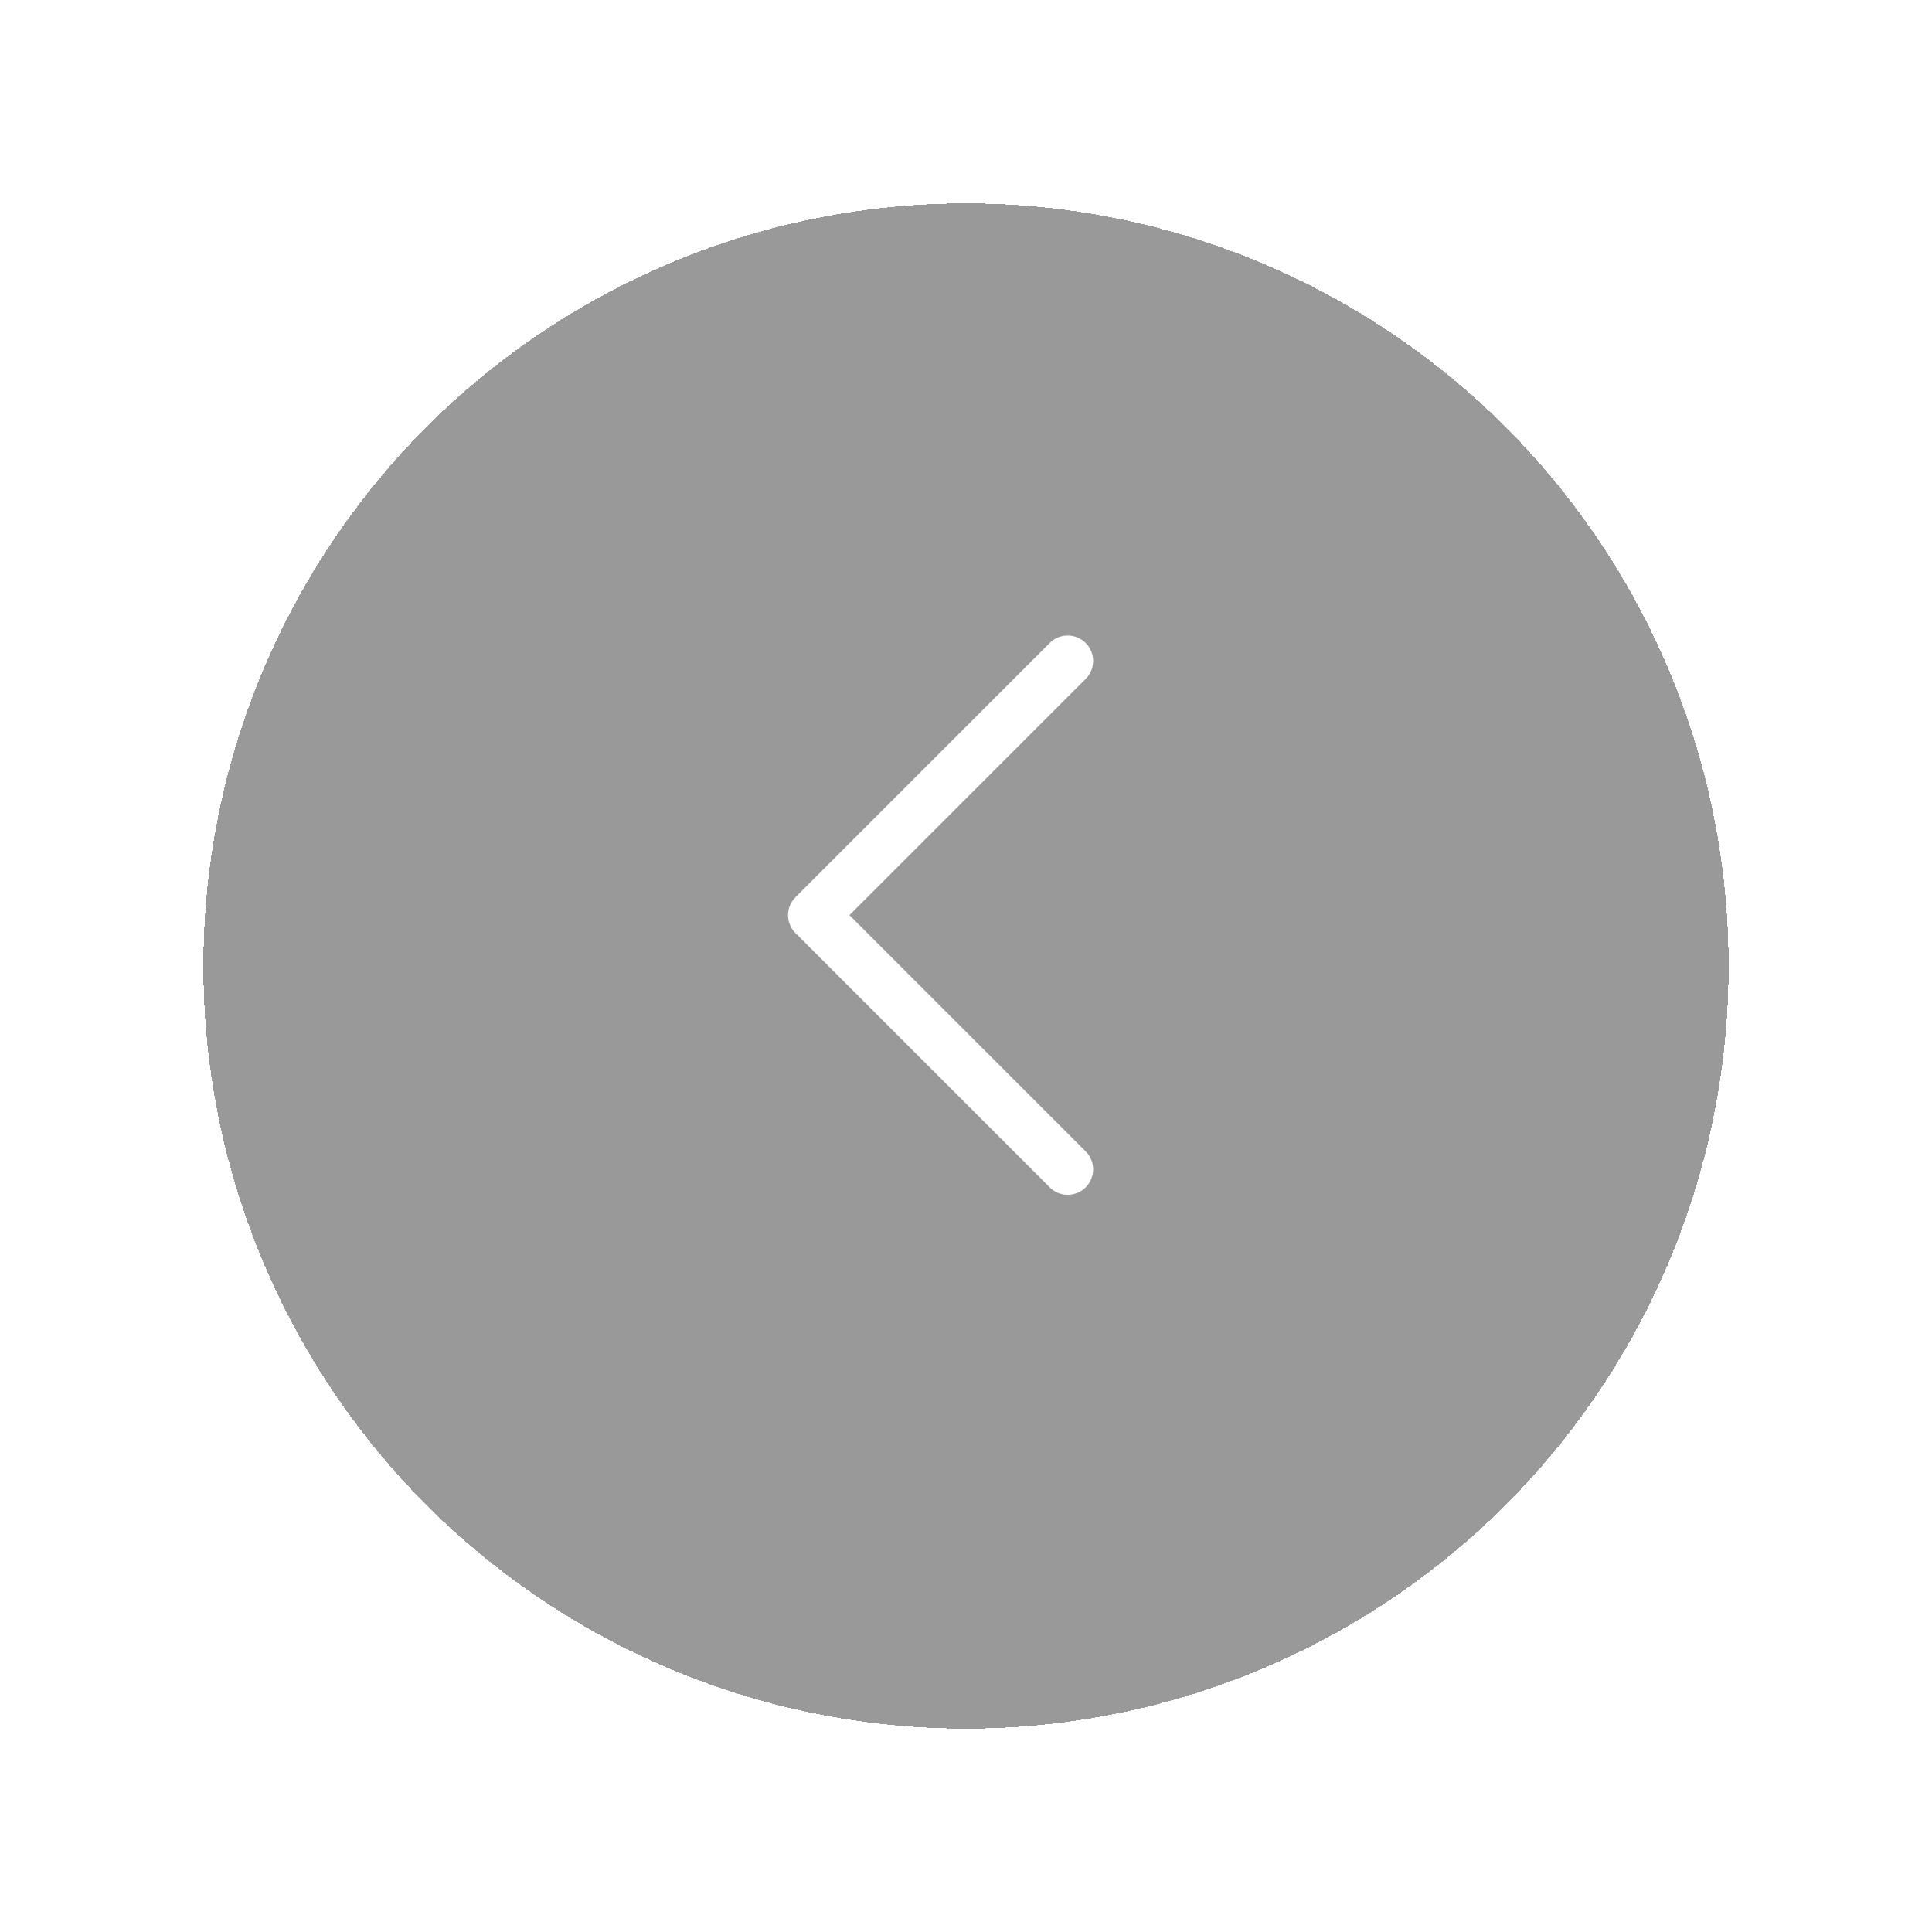 <svg width="76" height="76" viewBox="0 0 76 76" fill="none" xmlns="http://www.w3.org/2000/svg">
<g filter="url(#filter0_d_692_7909)">
<circle cx="38" cy="36" r="30" fill="black" fill-opacity="0.4" shape-rendering="crispEdges"/>
</g>
<path d="M42 26L32 36L42 46" stroke="white" stroke-width="2" stroke-linecap="round" stroke-linejoin="round"/>
<defs>
<filter id="filter0_d_692_7909" x="0" y="0" width="76" height="76" filterUnits="userSpaceOnUse" color-interpolation-filters="sRGB">
<feFlood flood-opacity="0" result="BackgroundImageFix"/>
<feColorMatrix in="SourceAlpha" type="matrix" values="0 0 0 0 0 0 0 0 0 0 0 0 0 0 0 0 0 0 127 0" result="hardAlpha"/>
<feOffset dy="2"/>
<feGaussianBlur stdDeviation="4"/>
<feComposite in2="hardAlpha" operator="out"/>
<feColorMatrix type="matrix" values="0 0 0 0 0 0 0 0 0 0 0 0 0 0 0 0 0 0 0.12 0"/>
<feBlend mode="normal" in2="BackgroundImageFix" result="effect1_dropShadow_692_7909"/>
<feBlend mode="normal" in="SourceGraphic" in2="effect1_dropShadow_692_7909" result="shape"/>
</filter>
</defs>
</svg>
